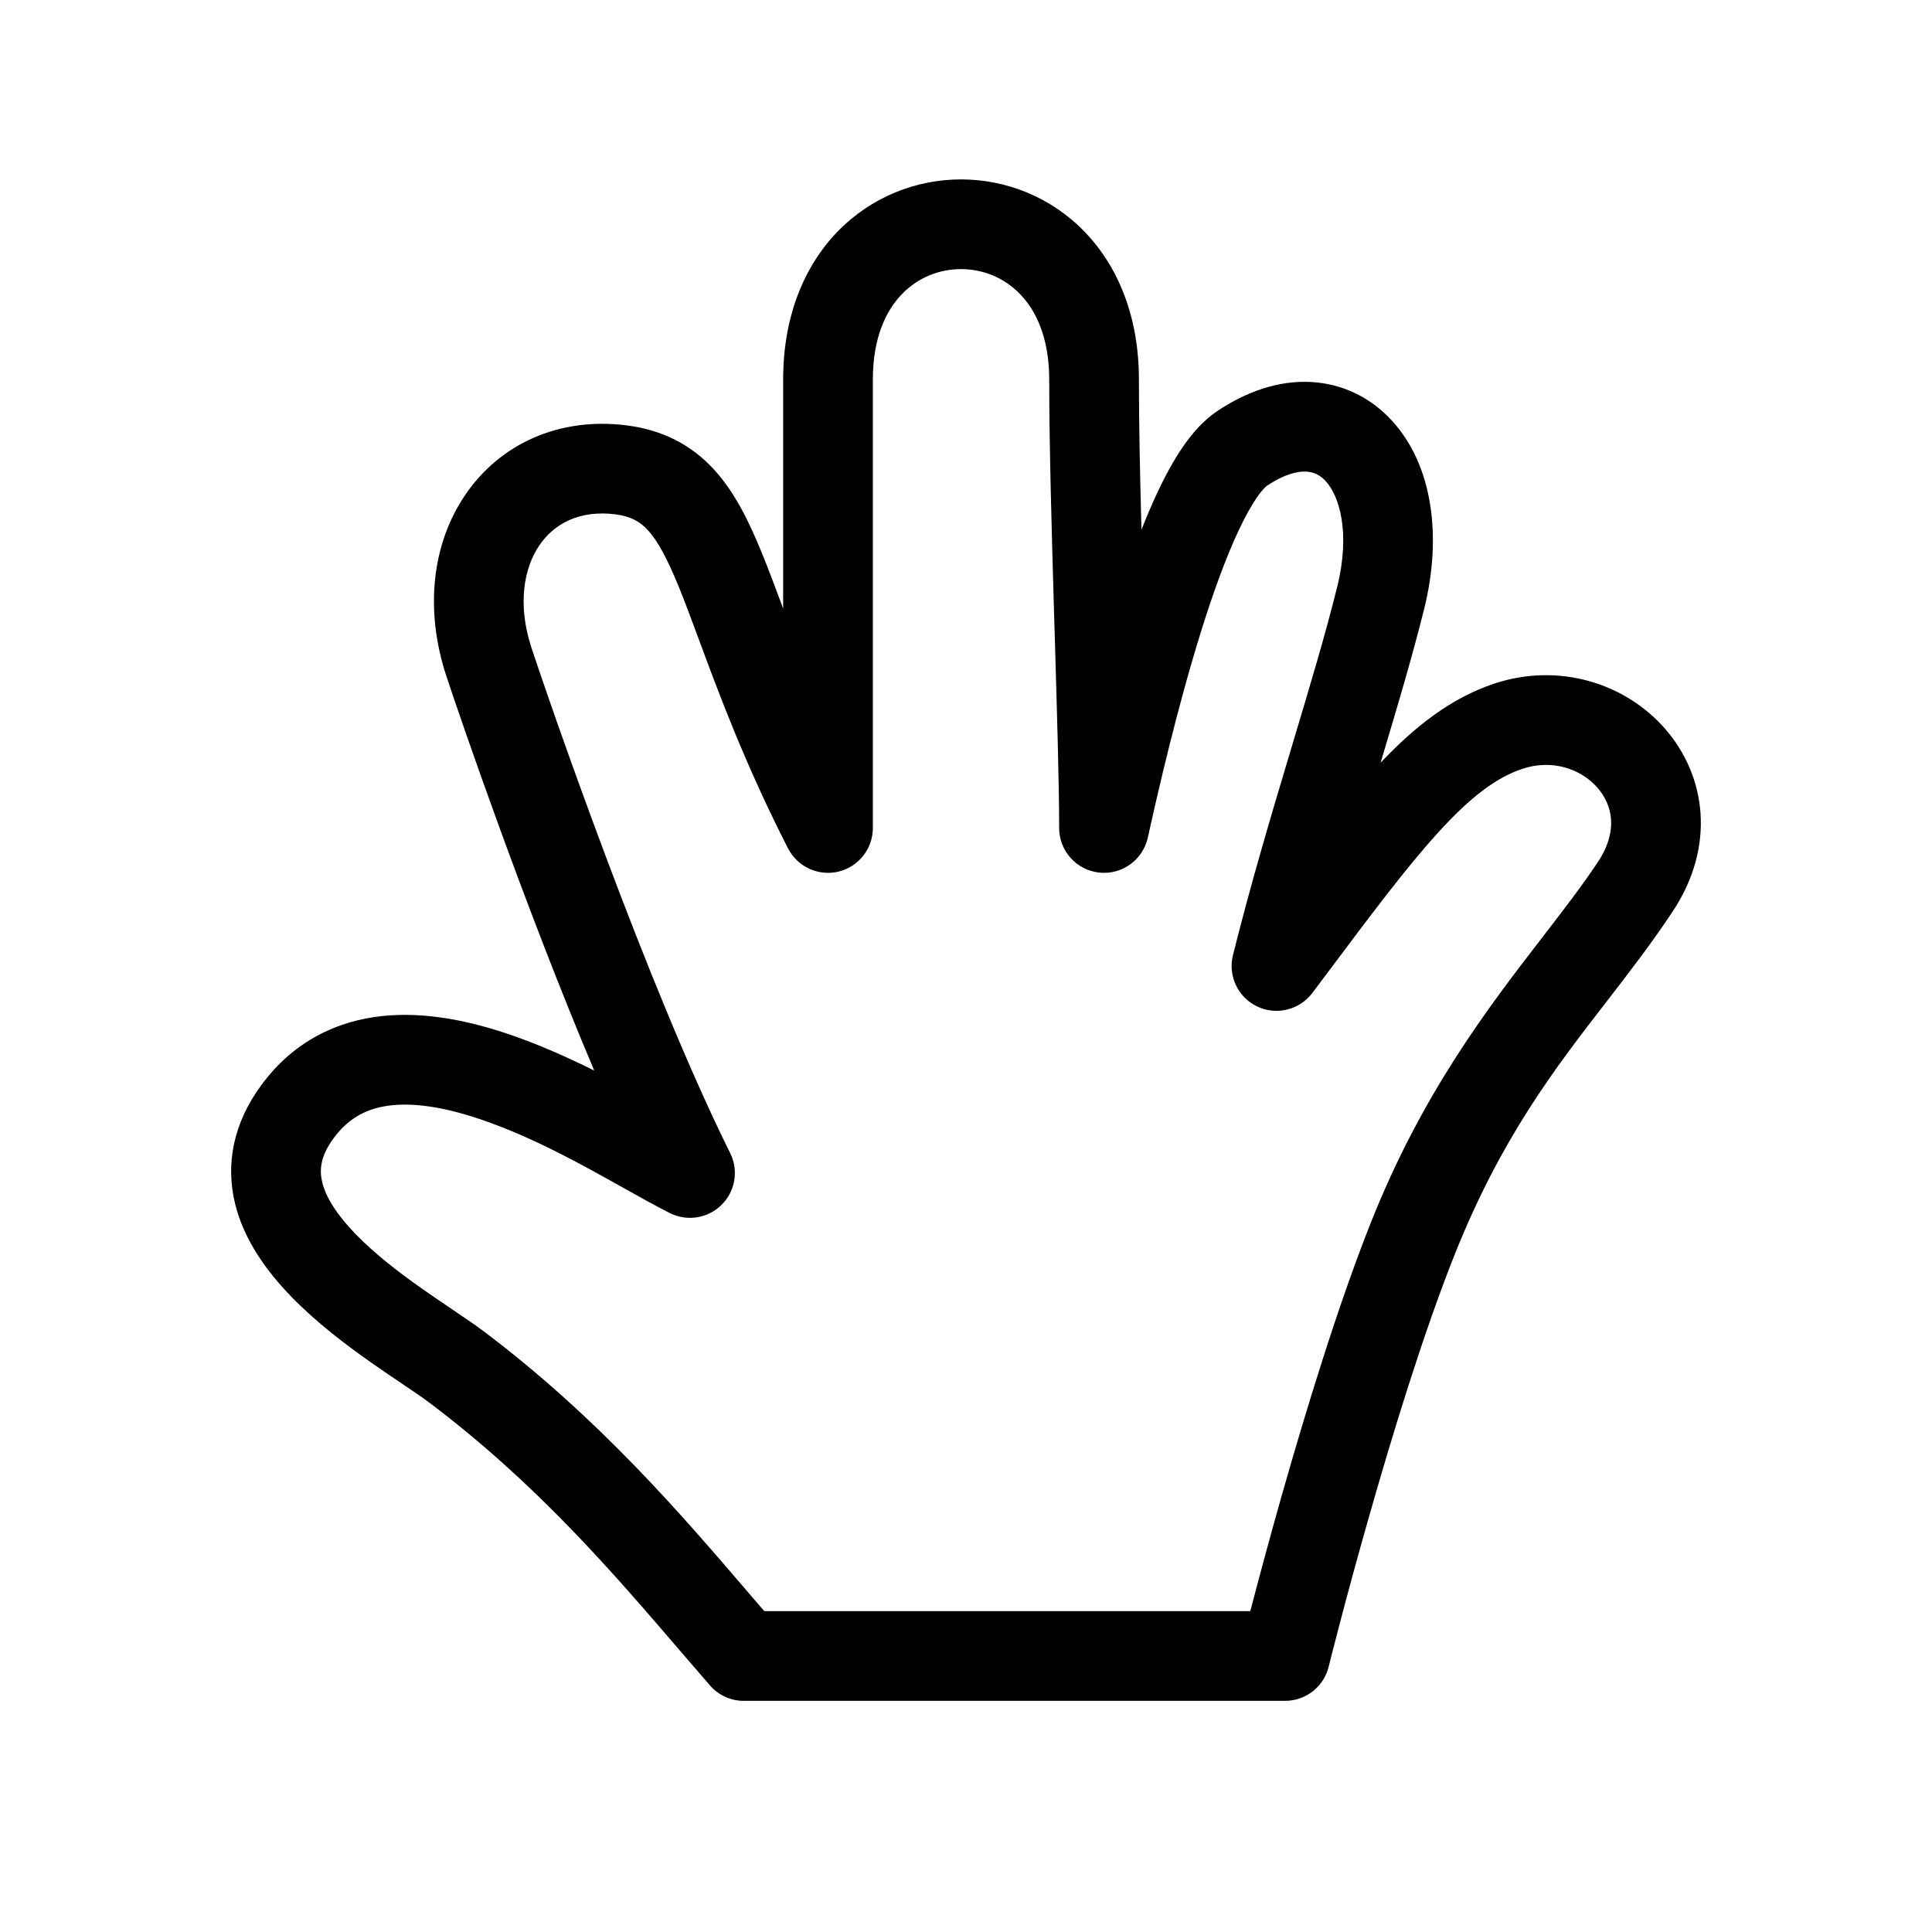 <svg width="28" height="28" viewBox="0 0 28 28" fill="none" xmlns="http://www.w3.org/2000/svg"><path fill-rule="evenodd" clip-rule="evenodd" d="M13.07 4.264C12.841 4.501 12.65 4.894 12.65 5.5V12C12.65 12.3 12.444 12.562 12.152 12.632C11.86 12.702 11.558 12.563 11.421 12.296C10.8 11.082 10.414 10.039 10.123 9.253C10.017 8.968 9.924 8.716 9.837 8.503C9.664 8.081 9.528 7.834 9.389 7.683C9.275 7.56 9.147 7.484 8.918 7.454C8.401 7.389 8.033 7.588 7.819 7.9C7.595 8.227 7.493 8.754 7.704 9.393C7.966 10.184 9.375 14.279 10.582 16.711C10.707 16.962 10.657 17.264 10.458 17.461C10.26 17.658 9.958 17.706 9.708 17.581C9.497 17.474 9.264 17.344 9.014 17.204C8.424 16.874 7.737 16.49 7.004 16.236C6.499 16.061 6.05 15.98 5.683 16.018C5.343 16.052 5.065 16.187 4.839 16.49C4.639 16.759 4.627 16.961 4.671 17.139C4.725 17.356 4.885 17.61 5.163 17.895C5.436 18.175 5.776 18.437 6.117 18.677C6.244 18.767 6.385 18.862 6.521 18.954C6.713 19.084 6.895 19.207 7.018 19.3C8.684 20.558 9.871 21.944 10.848 23.084C10.926 23.174 11.002 23.263 11.077 23.35L18.12 23.35C18.131 23.308 18.143 23.264 18.155 23.218C18.256 22.83 18.402 22.289 18.576 21.674C18.924 20.45 19.392 18.914 19.867 17.72C20.615 15.836 21.574 14.594 22.362 13.573C22.659 13.188 22.931 12.835 23.159 12.491C23.458 12.039 23.367 11.664 23.153 11.418C22.916 11.145 22.497 10.997 22.062 11.143C21.692 11.267 21.318 11.54 20.828 12.082C20.374 12.583 19.871 13.254 19.204 14.145C19.144 14.225 19.083 14.306 19.02 14.39C18.834 14.637 18.5 14.72 18.221 14.587C17.941 14.454 17.794 14.143 17.869 13.842C18.123 12.826 18.412 11.852 18.681 10.955C18.698 10.898 18.715 10.841 18.732 10.784C18.983 9.948 19.21 9.19 19.378 8.511C19.579 7.703 19.404 7.183 19.216 6.976C19.131 6.882 19.038 6.84 18.93 6.835C18.814 6.829 18.623 6.865 18.362 7.04C18.35 7.048 18.297 7.092 18.213 7.214C18.133 7.331 18.045 7.488 17.952 7.686C17.766 8.082 17.582 8.589 17.41 9.14C17.066 10.24 16.788 11.447 16.635 12.14C16.563 12.464 16.259 12.682 15.93 12.646C15.6 12.61 15.35 12.332 15.35 12C15.35 11.363 15.319 10.327 15.286 9.199C15.283 9.115 15.281 9.029 15.278 8.943C15.242 7.728 15.206 6.441 15.206 5.5C15.206 4.894 15.014 4.501 14.785 4.264C14.552 4.021 14.241 3.9 13.928 3.9C13.614 3.9 13.304 4.021 13.07 4.264ZM15.721 3.361C16.215 3.874 16.506 4.606 16.506 5.5C16.506 6.111 16.521 6.875 16.543 7.678C16.618 7.487 16.696 7.303 16.776 7.133C16.887 6.896 17.009 6.672 17.141 6.479C17.27 6.292 17.433 6.098 17.638 5.96C18.07 5.67 18.534 5.513 18.995 5.536C19.467 5.56 19.876 5.769 20.178 6.102C20.764 6.746 20.901 7.775 20.64 8.825C20.47 9.508 20.246 10.262 20.009 11.053C20.512 10.523 21.028 10.119 21.648 9.91C22.598 9.592 23.563 9.908 24.134 10.565C24.728 11.248 24.867 12.266 24.243 13.208C23.938 13.669 23.618 14.083 23.292 14.505C22.535 15.483 21.752 16.496 21.075 18.2C20.626 19.33 20.172 20.813 19.827 22.029C19.655 22.633 19.512 23.166 19.412 23.548C19.362 23.739 19.323 23.891 19.296 23.996L19.266 24.116L19.258 24.147L19.256 24.156C19.184 24.446 18.924 24.65 18.625 24.65L10.779 24.65C10.591 24.65 10.412 24.568 10.289 24.426C10.146 24.262 10.001 24.093 9.854 23.922C8.874 22.78 7.78 21.505 6.234 20.337C6.126 20.255 6 20.17 5.845 20.066C5.71 19.976 5.554 19.87 5.369 19.74C5.006 19.485 4.589 19.168 4.233 18.804C3.883 18.445 3.543 17.992 3.409 17.453C3.266 16.875 3.378 16.276 3.797 15.713C4.263 15.087 4.888 14.792 5.551 14.724C6.186 14.659 6.841 14.803 7.43 15.008C7.827 15.146 8.232 15.327 8.612 15.515C7.611 13.151 6.675 10.422 6.47 9.801C6.153 8.843 6.257 7.881 6.747 7.166C7.246 6.436 8.099 6.04 9.082 6.165C9.603 6.231 10.017 6.445 10.347 6.804C10.651 7.136 10.858 7.565 11.04 8.011C11.143 8.262 11.243 8.531 11.35 8.82V5.5C11.35 4.606 11.641 3.874 12.134 3.361C12.624 2.854 13.277 2.6 13.928 2.6C14.578 2.6 15.232 2.854 15.721 3.361Z" fill="currentColor"></path></svg>